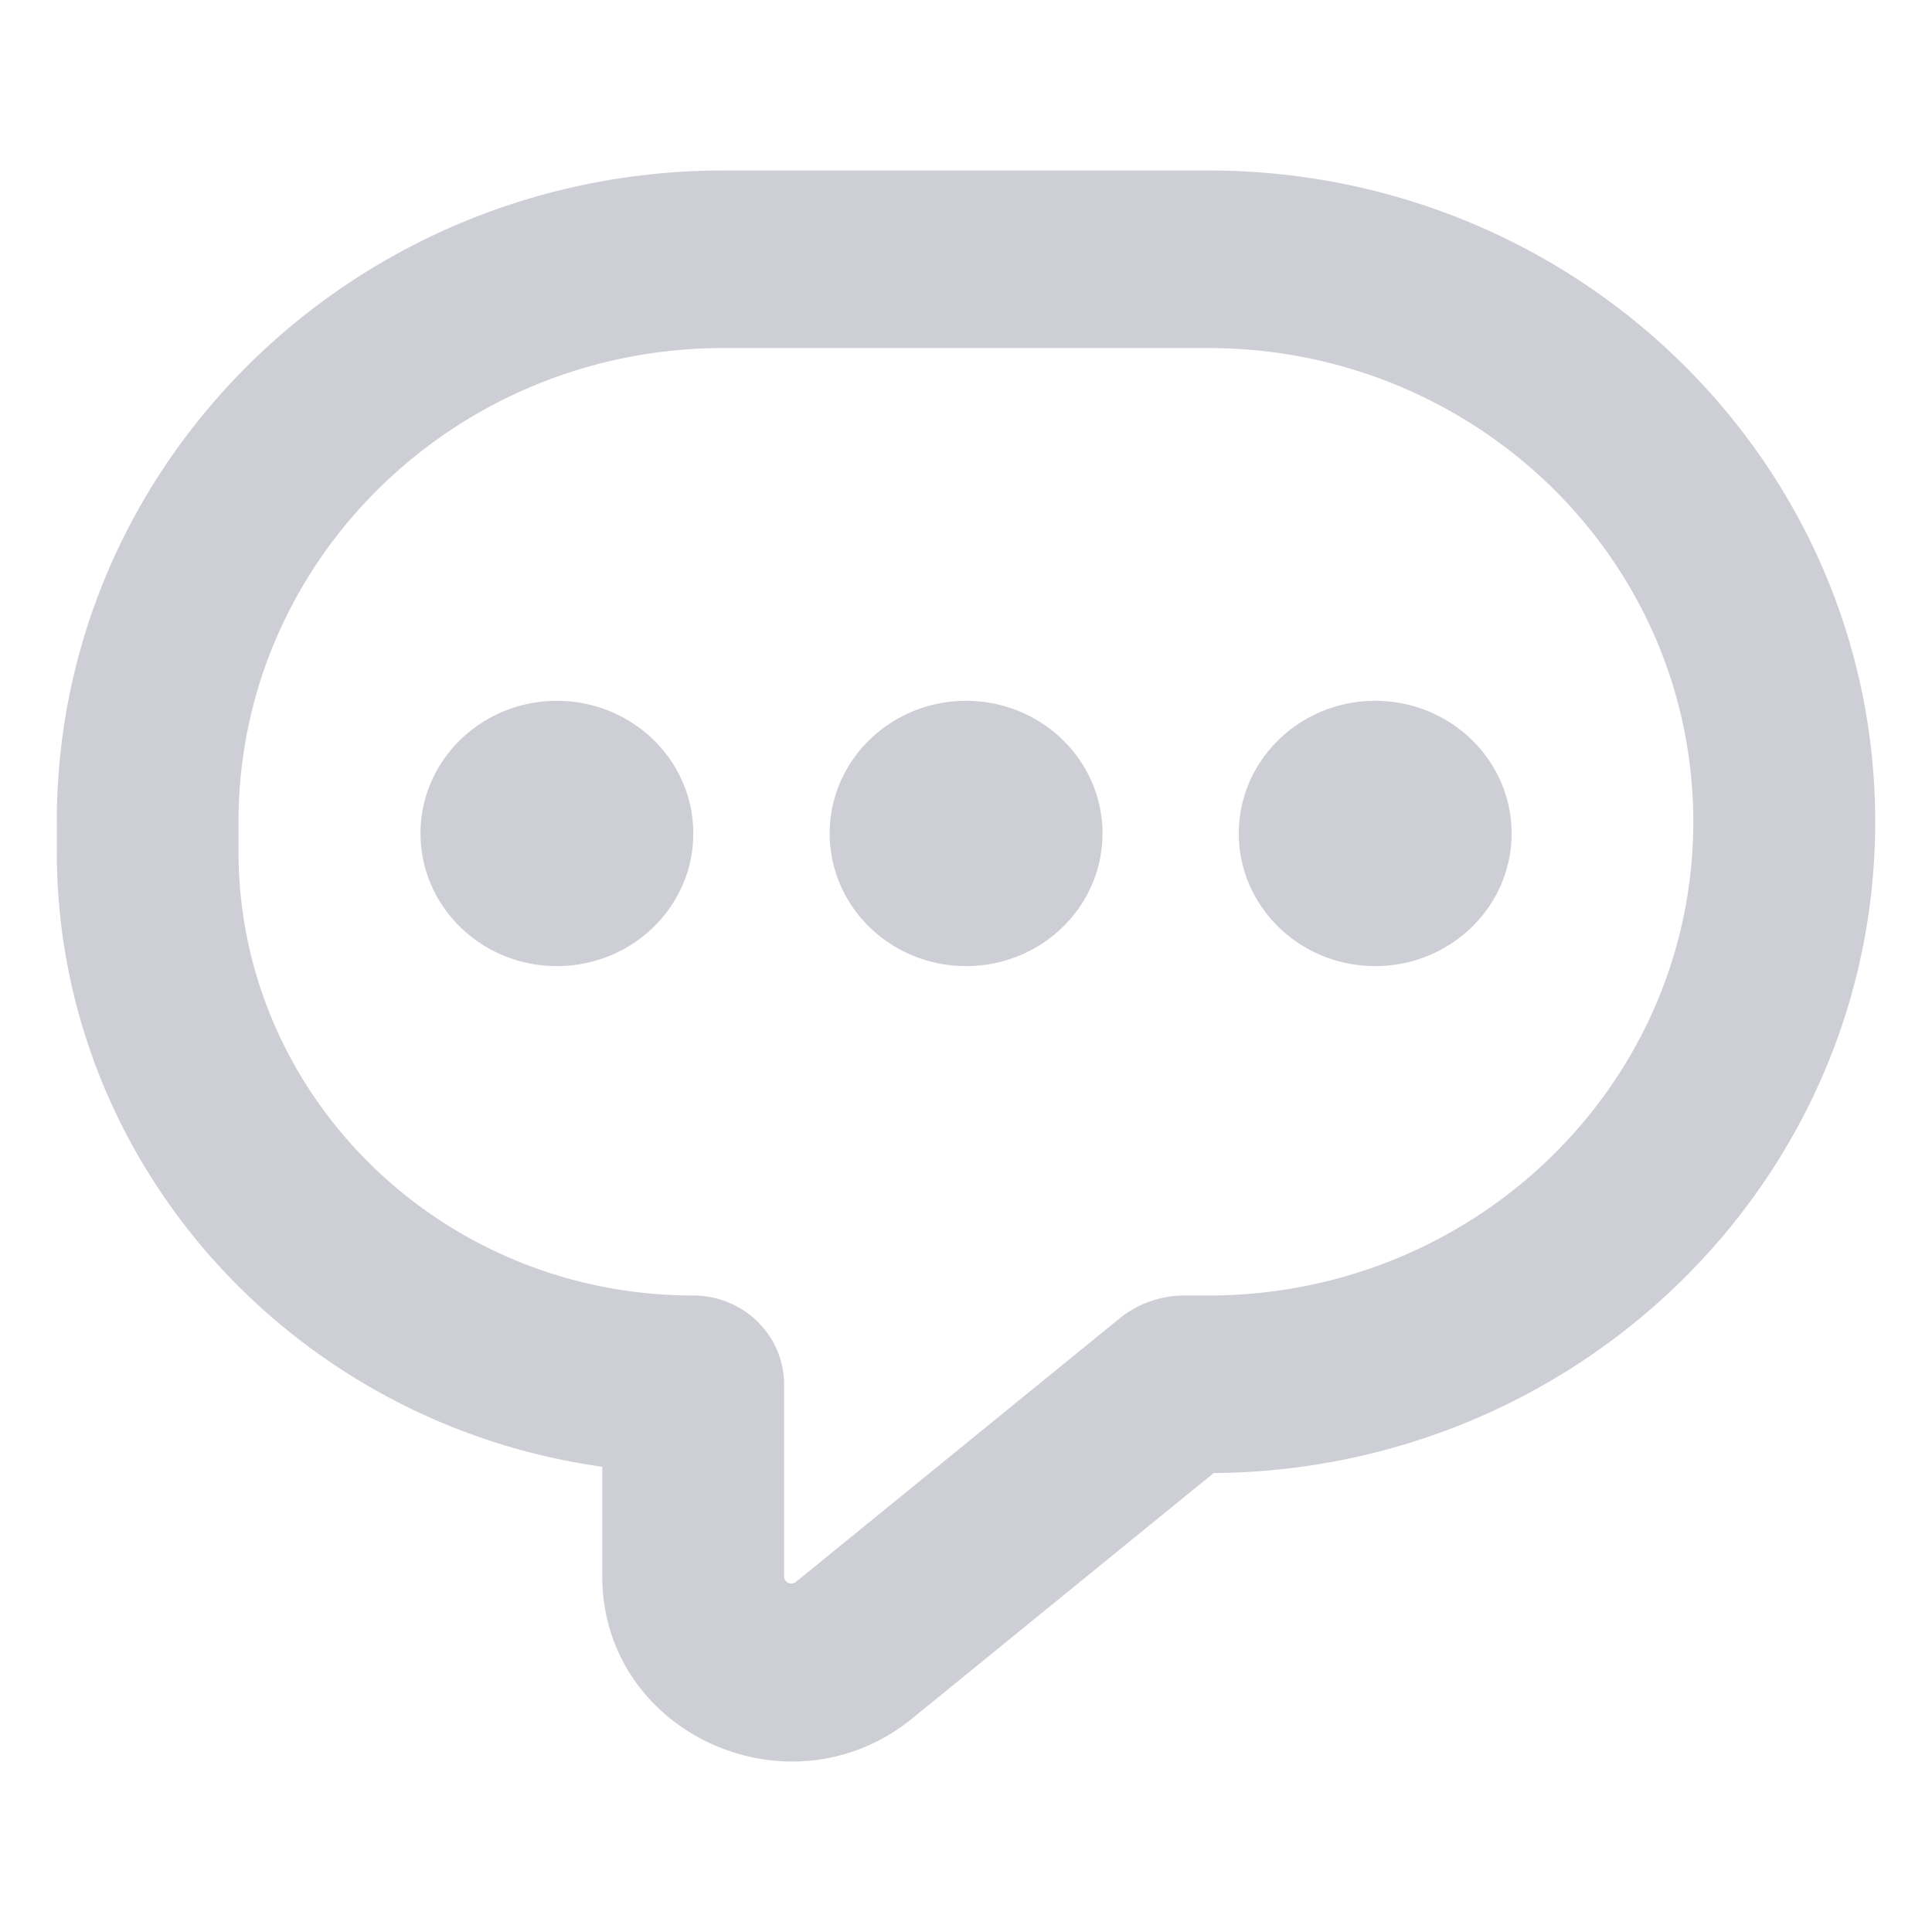 <svg xmlns:xlink="http://www.w3.org/1999/xlink" fill="none" xmlns="http://www.w3.org/2000/svg" viewBox="0 0 20 20" class="header__top-menu-icon" width="20" height="20"><path fill-rule="evenodd" clip-rule="evenodd" d="M.588 8.507v.306c0 3.242 2.454 5.925 5.647 6.371V16.32c0 1.621 1.935 2.506 3.21 1.468l3.119-2.539c3.787-.029 6.848-3.036 6.848-6.742 0-3.724-3.09-6.742-6.902-6.742H7.49C3.678 1.765.588 4.783.588 8.507Zm11.001 5.142-3.35 2.727c-.049.04-.122.006-.122-.056v-1.99a.901.901 0 0 0-.029-.225c-.103-.399-.472-.694-.913-.694-2.599 0-4.706-2.058-4.706-4.597V8.507c0-2.708 2.247-4.904 5.02-4.904h5.02c2.772 0 5.02 2.195 5.02 4.904 0 2.708-2.247 4.904-5.02 4.904h-.246a1.069 1.069 0 0 0-.674.238ZM5.765 7.255c-.78 0-1.412.615-1.412 1.373s.632 1.373 1.412 1.373 1.412-.615 1.412-1.373-.632-1.373-1.412-1.373Zm2.824 1.373c0-.758.632-1.373 1.412-1.373s1.412.615 1.412 1.373-.632 1.373-1.412 1.373-1.412-.615-1.412-1.373Zm5.647-1.373c-.78 0-1.412.615-1.412 1.373s.632 1.373 1.412 1.373 1.412-.615 1.412-1.373-.632-1.373-1.412-1.373Z" fill="#CECFD6"></path></svg>